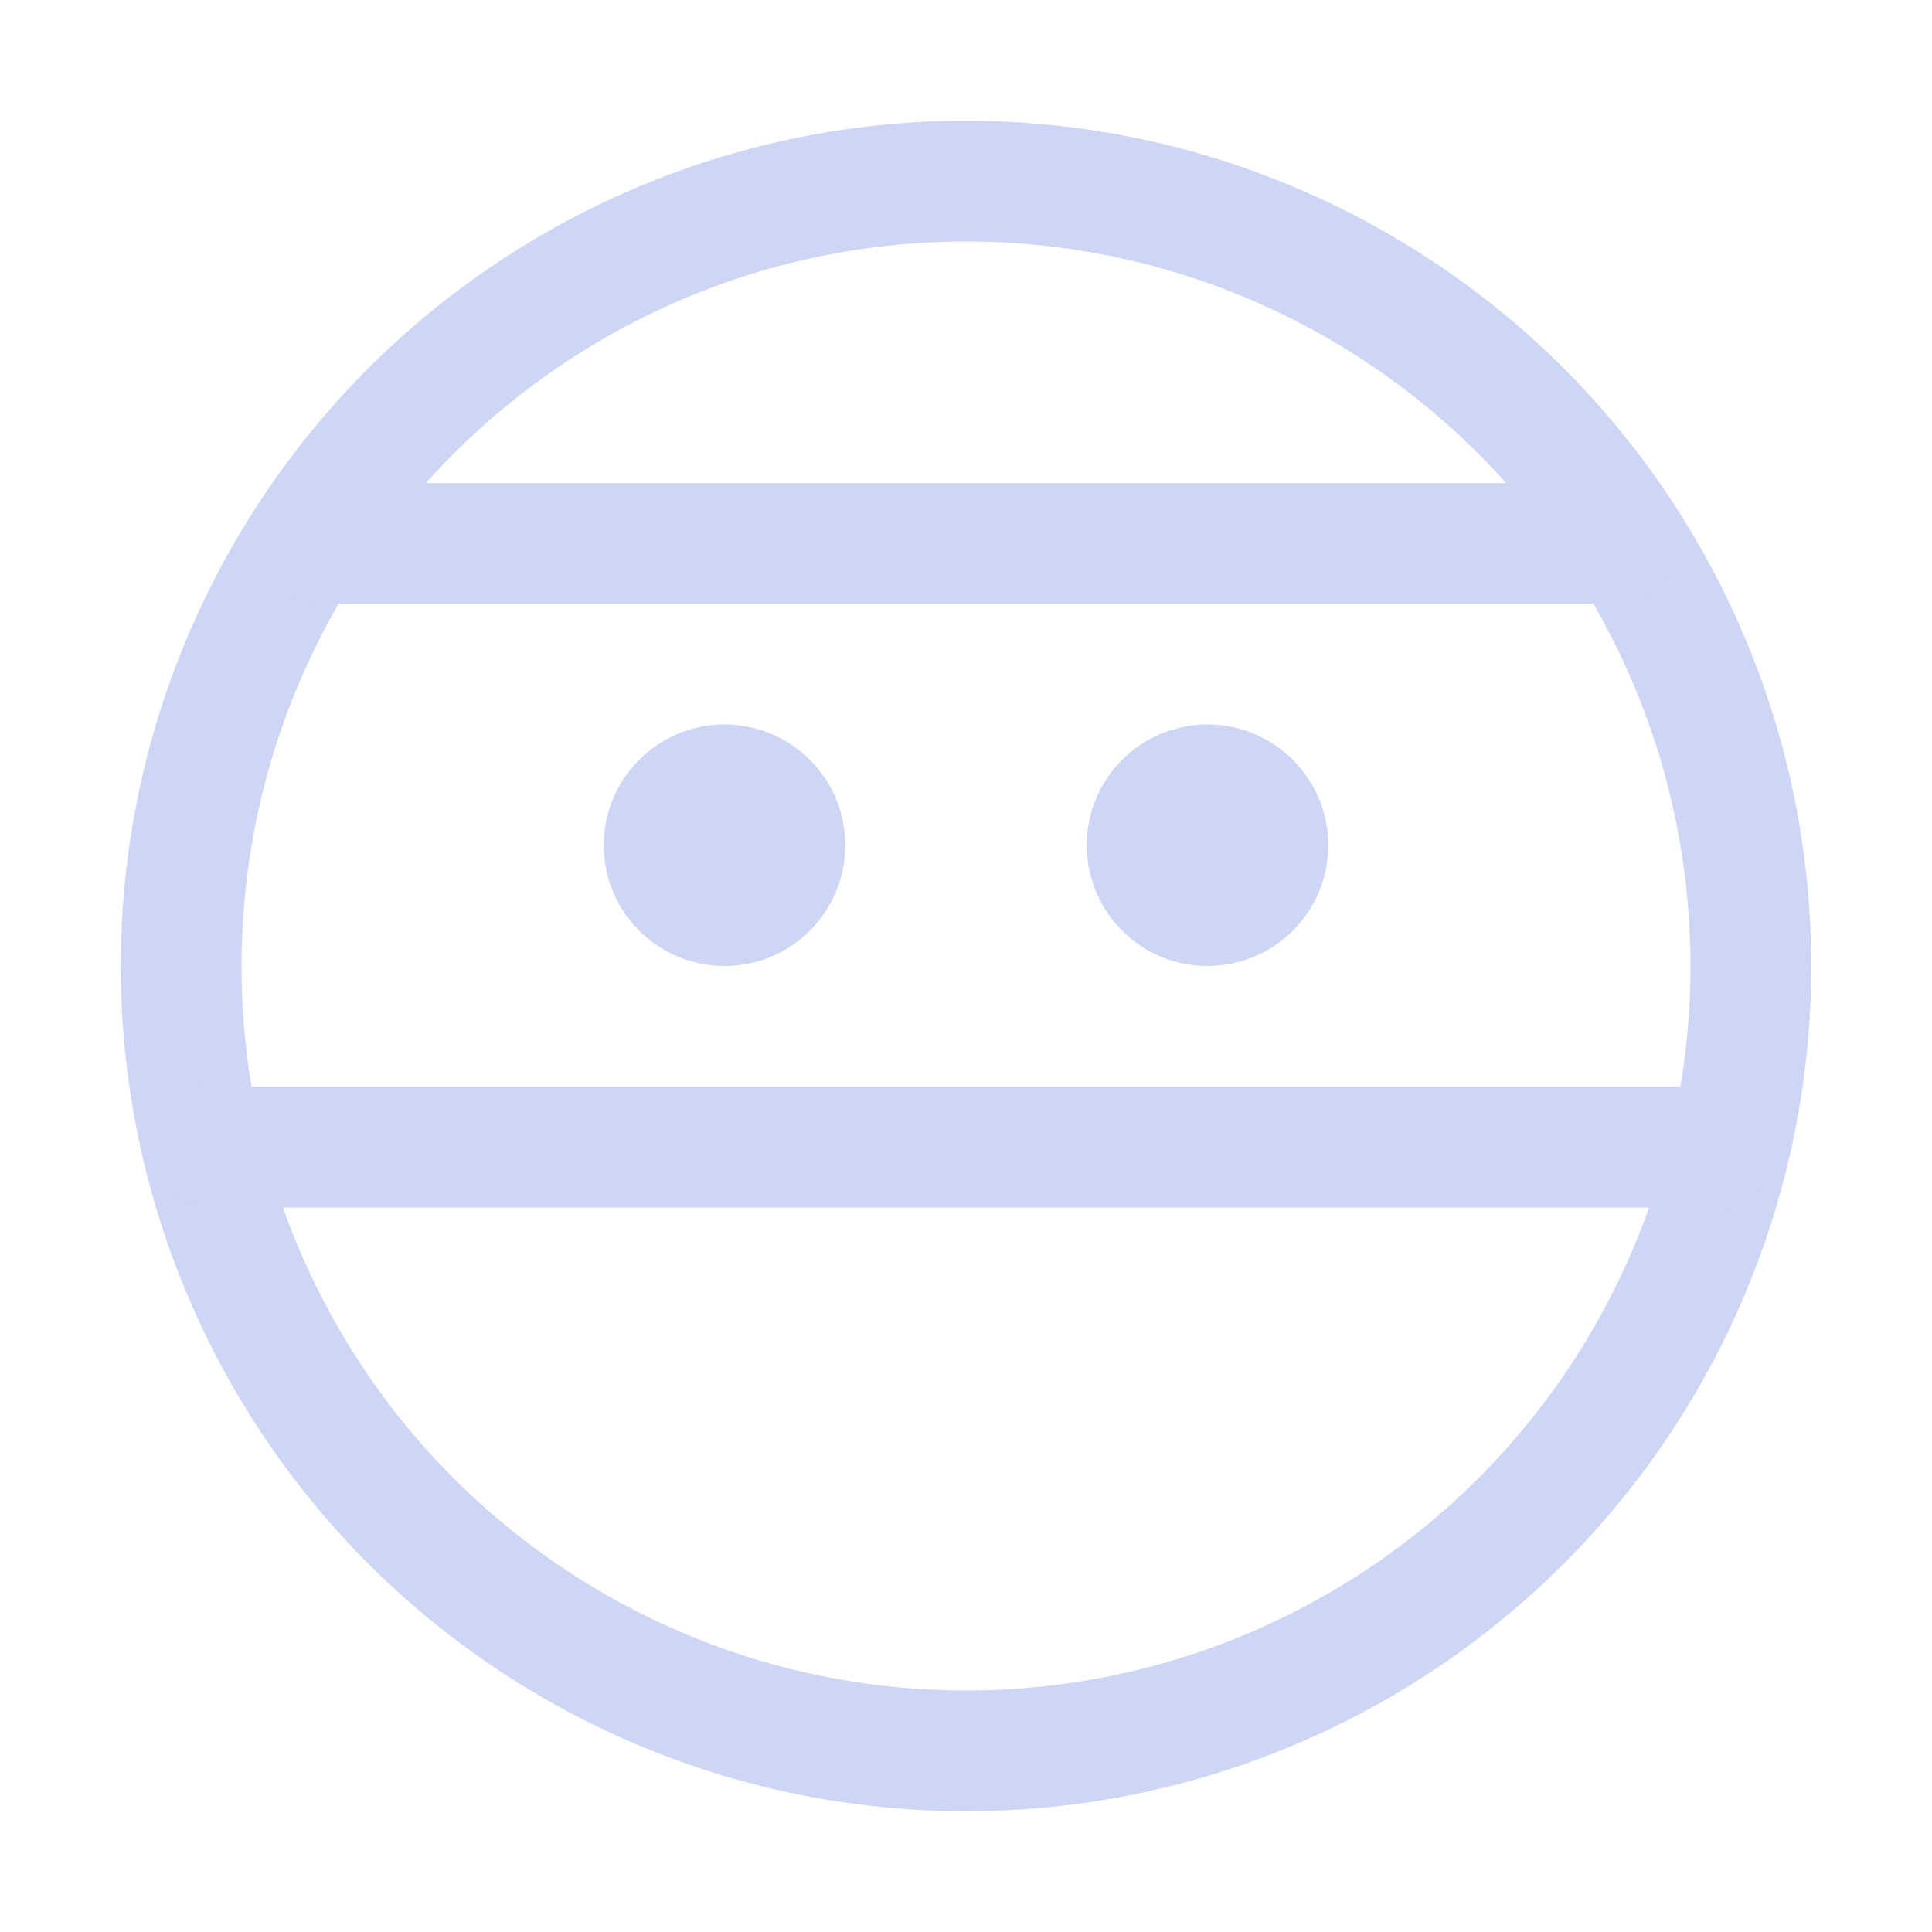 <svg xmlns="http://www.w3.org/2000/svg" width="16" height="16"><g fill="none" fill-rule="evenodd"><circle cx="8" cy="8" r="6.5" stroke="#cdd6f4" stroke-linecap="round" stroke-linejoin="round"/><path stroke="#cdd6f4" stroke-linecap="round" stroke-linejoin="round" d="M2.68 4.5H13.4M1.75 9.5h12.49"/><circle cx="6" cy="7" r="1" fill="#cdd6f4"/><circle cx="10" cy="7" r="1" fill="#cdd6f4"/></g></svg>